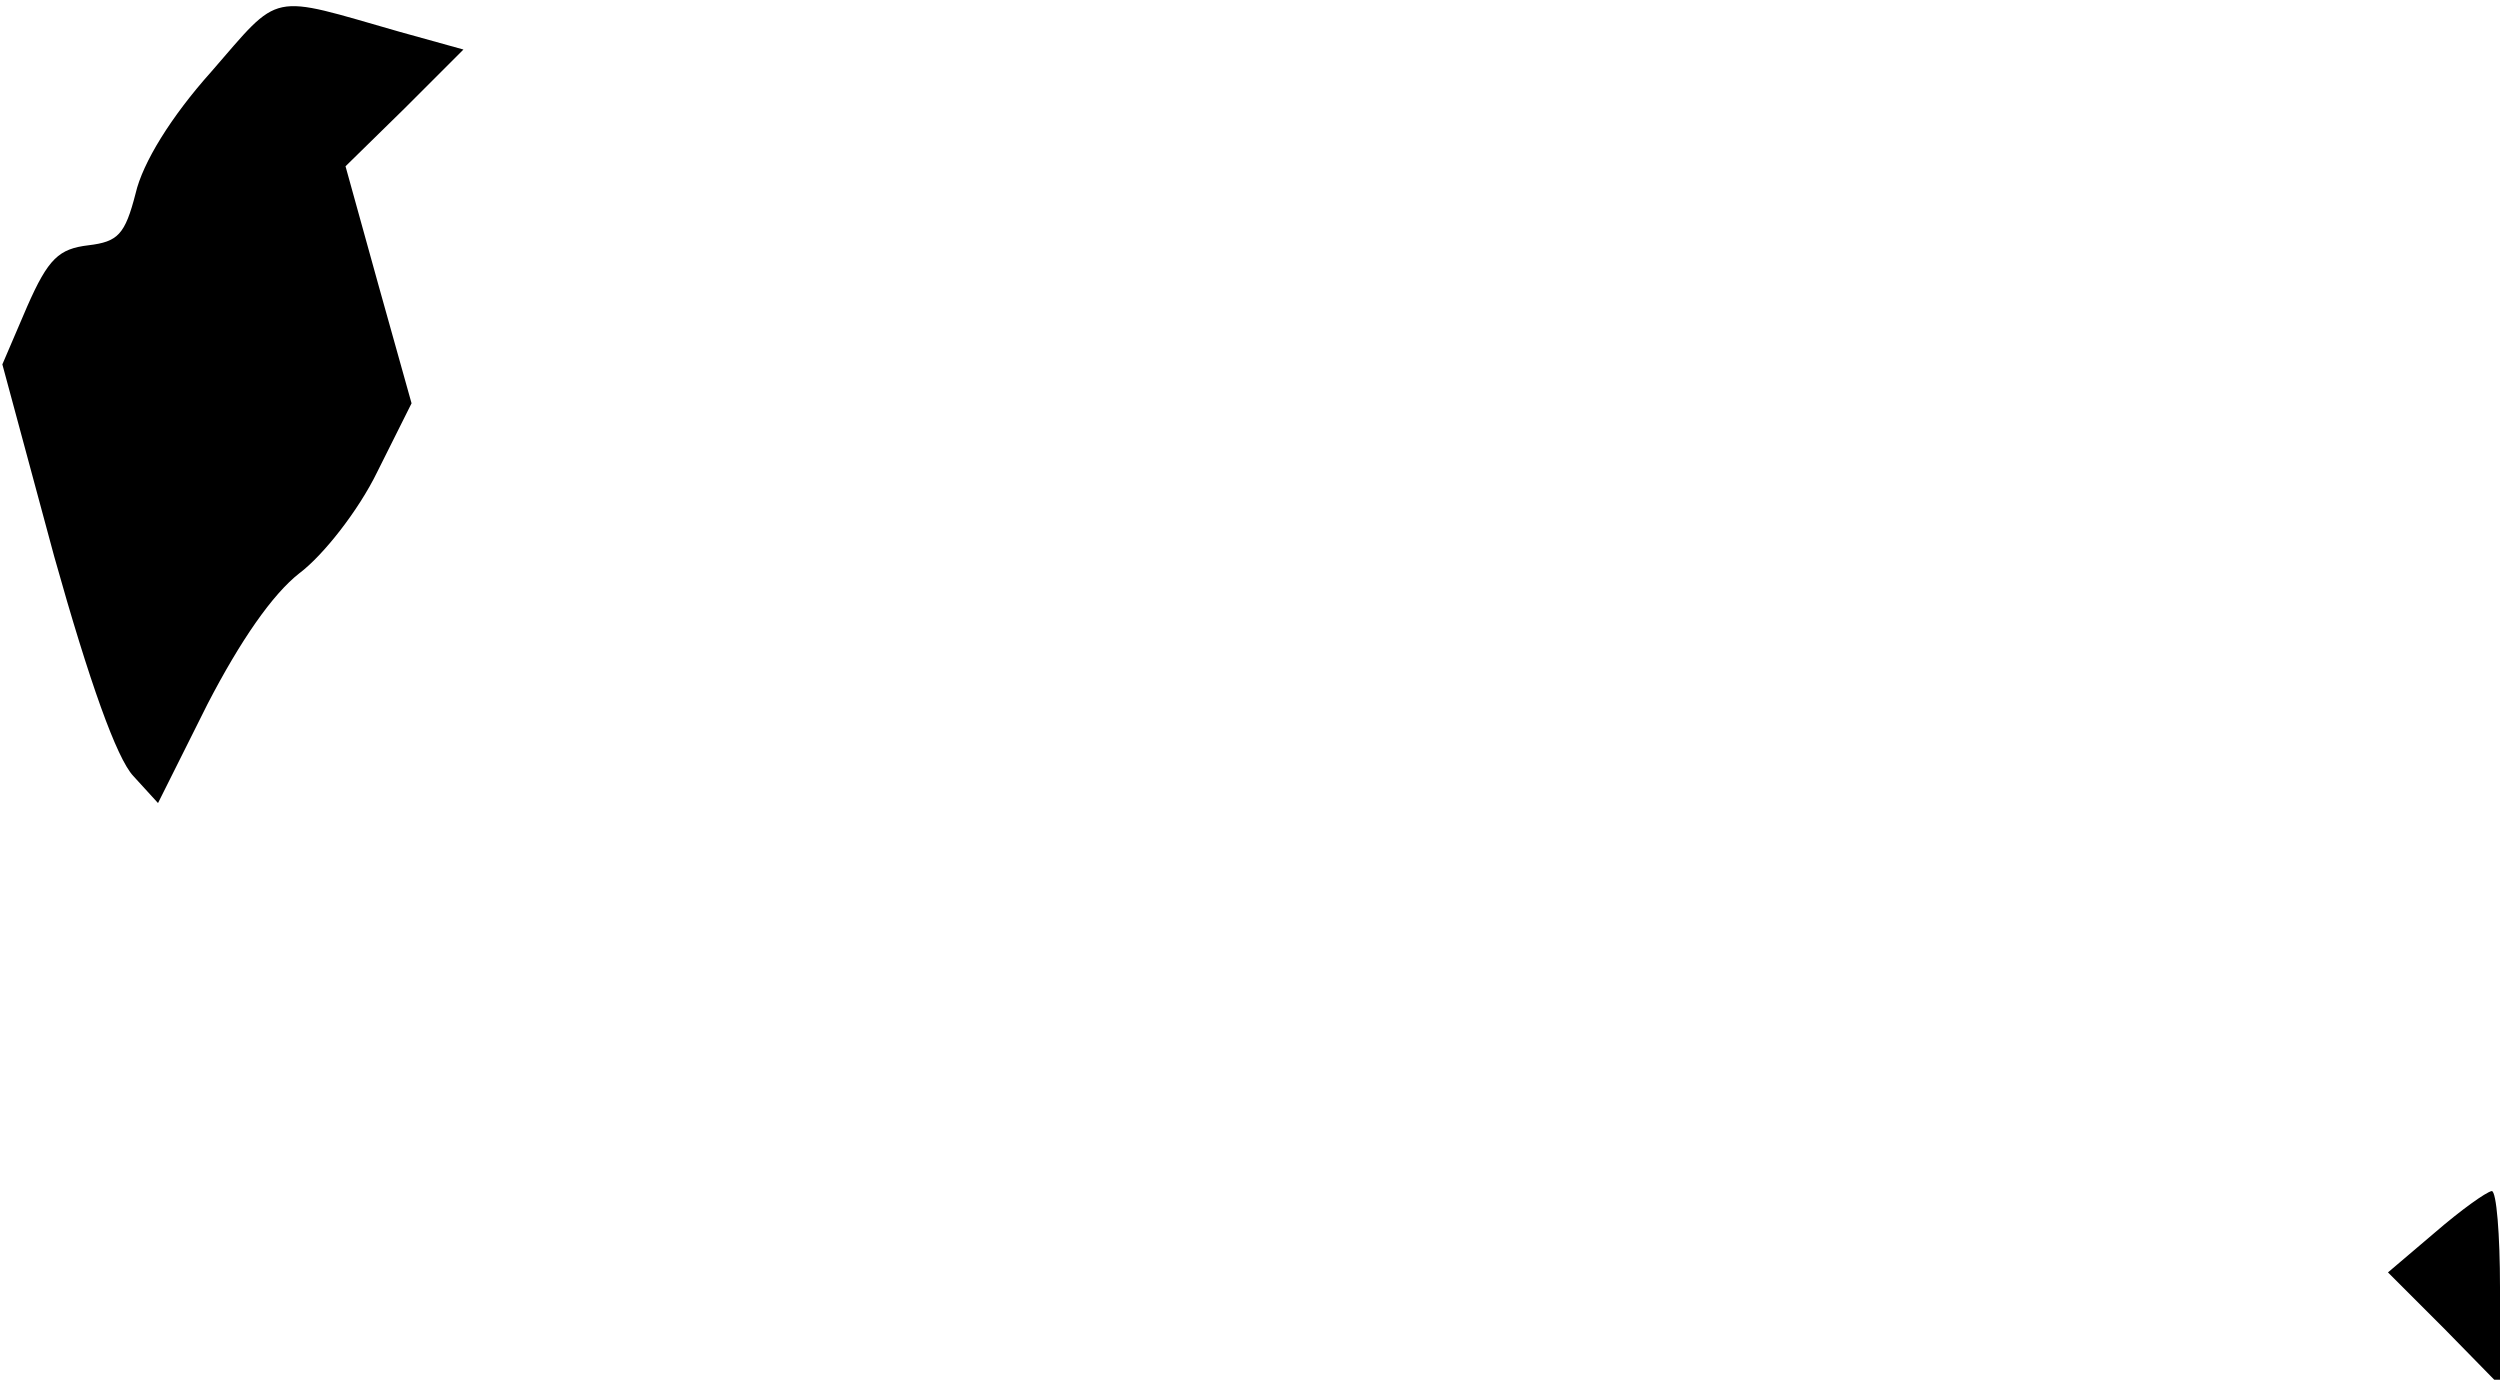<?xml version="1.0" standalone="no"?>
<!DOCTYPE svg PUBLIC "-//W3C//DTD SVG 20010904//EN"
 "http://www.w3.org/TR/2001/REC-SVG-20010904/DTD/svg10.dtd">
<svg version="1.0" xmlns="http://www.w3.org/2000/svg"
 width="212pt" height="117pt" viewBox="0 0 212 117"
 preserveAspectRatio="xMidYMid meet">
<g transform="translate(0,117) scale(0.1,-0.1)"
fill="#000000" stroke="none">
<path fill="#000000" stroke="none" d="M179 1109 c-34 -38 -58 -77 -64 -103
-9 -35 -15 -41 -40 -44 -25 -3 -34 -11 -52 -52 l-21 -49 44 -163 c30 -107 53
-171 67 -186 l21 -23 42 84 c28 54 55 93 78 111 20 15 50 53 66 86 l29 58 -28
100 -28 101 50 49 50 50 -54 15 c-112 32 -100 35 -160 -34z"/>
<path fill="#000000" stroke="none" d="M2065 125 l-40 -34 48 -48 47 -48 0 83
c0 45 -3 82 -7 82 -5 -1 -26 -16 -48 -35z"/>
</g>
</svg>
